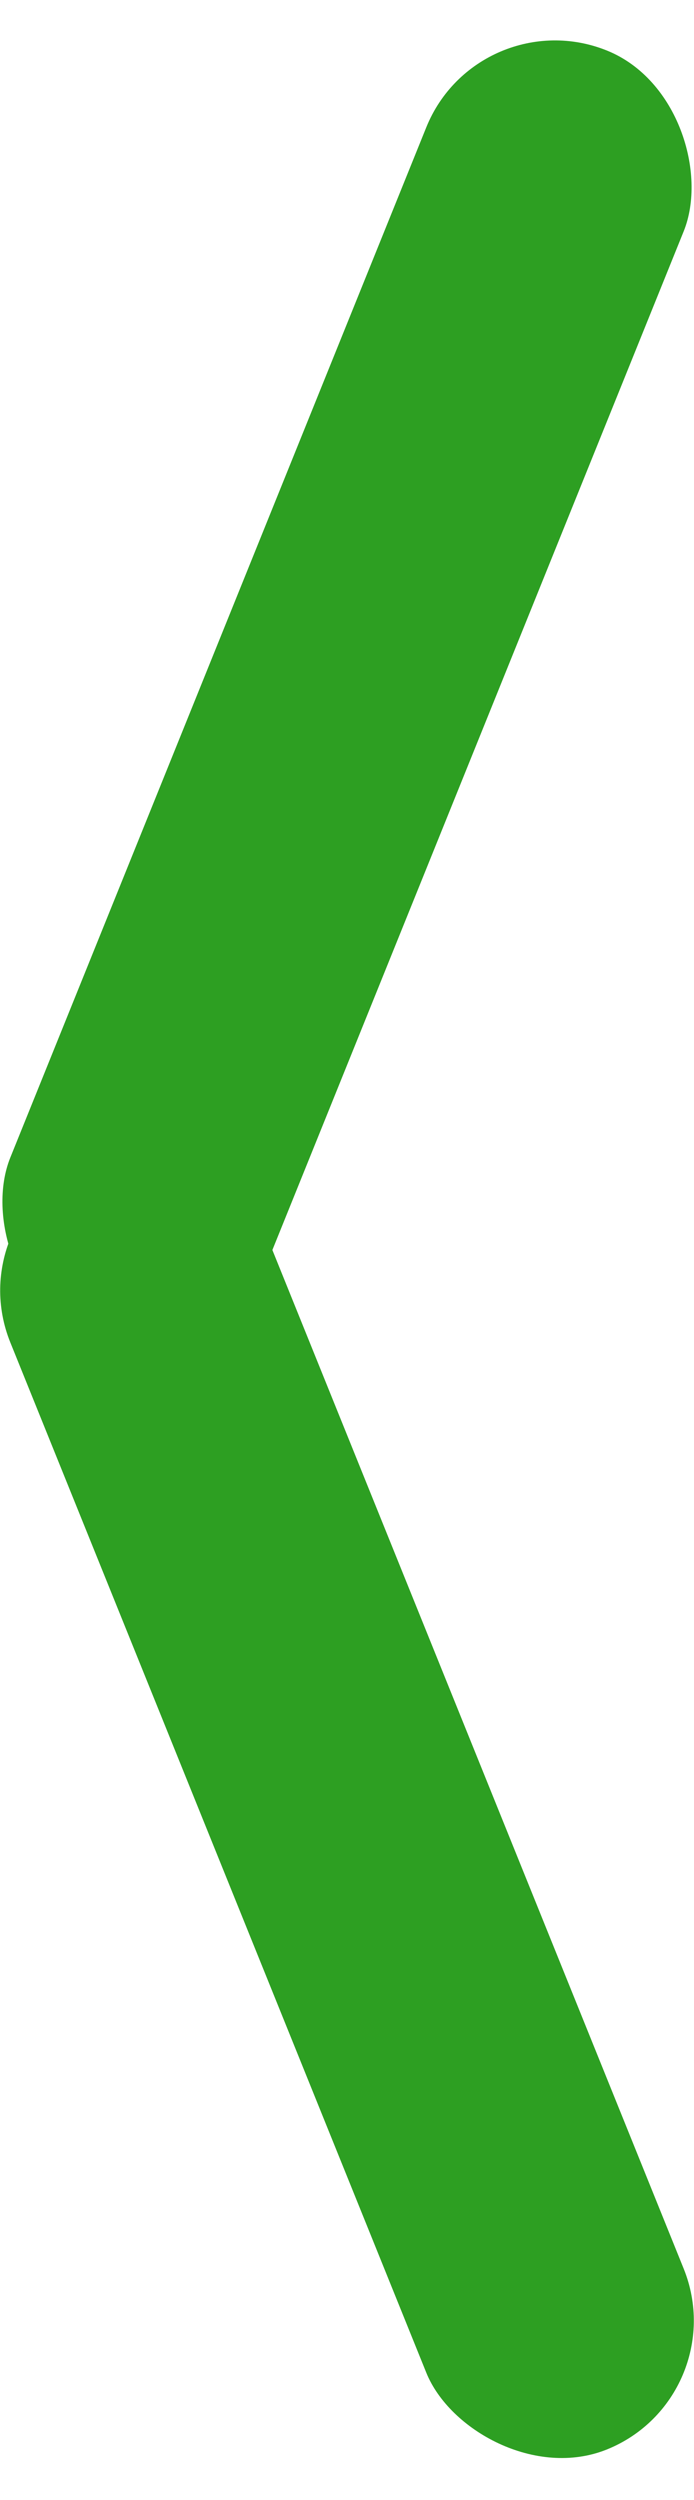 <?xml version="1.0" encoding="UTF-8" standalone="no"?>
<svg width="10px" height="36px" viewBox="0 0 10 36" version="1.1" xmlns="http://www.w3.org/2000/svg" xmlns:xlink="http://www.w3.org/1999/xlink" xmlns:sketch="http://www.bohemiancoding.com/sketch/ns">
    <!-- Generator: Sketch 3.0.4 (8053) - http://www.bohemiancoding.com/sketch -->
    <title>Rectangle 8 + Rectangle 9</title>
    <desc>Created with Sketch.</desc>
    <defs></defs>
    <g id="Page-1" stroke="none" stroke-width="1" fill="none" fill-rule="evenodd" sketch:type="MSPage">
        <g id="Home" sketch:type="MSArtboardGroup" transform="translate(-478, -665)" fill="#2D9F22">
            <g id="Rectangle-8-+-Rectangle-9" sketch:type="MSLayerGroup" transform="translate(477, 665)">
                <rect id="Rectangle-8" sketch:type="MSShapeGroup" transform="translate(6, 26) rotate(-22) translate(-6, -26) " x="4" y="16" width="4" height="20" rx="2"></rect>
                <rect id="Rectangle-9" sketch:type="MSShapeGroup" transform="translate(6, 10) rotate(22) translate(-6, -10) " x="4" y="0" width="4" height="20" rx="2"></rect>
            </g>
        </g>
    </g>
</svg>